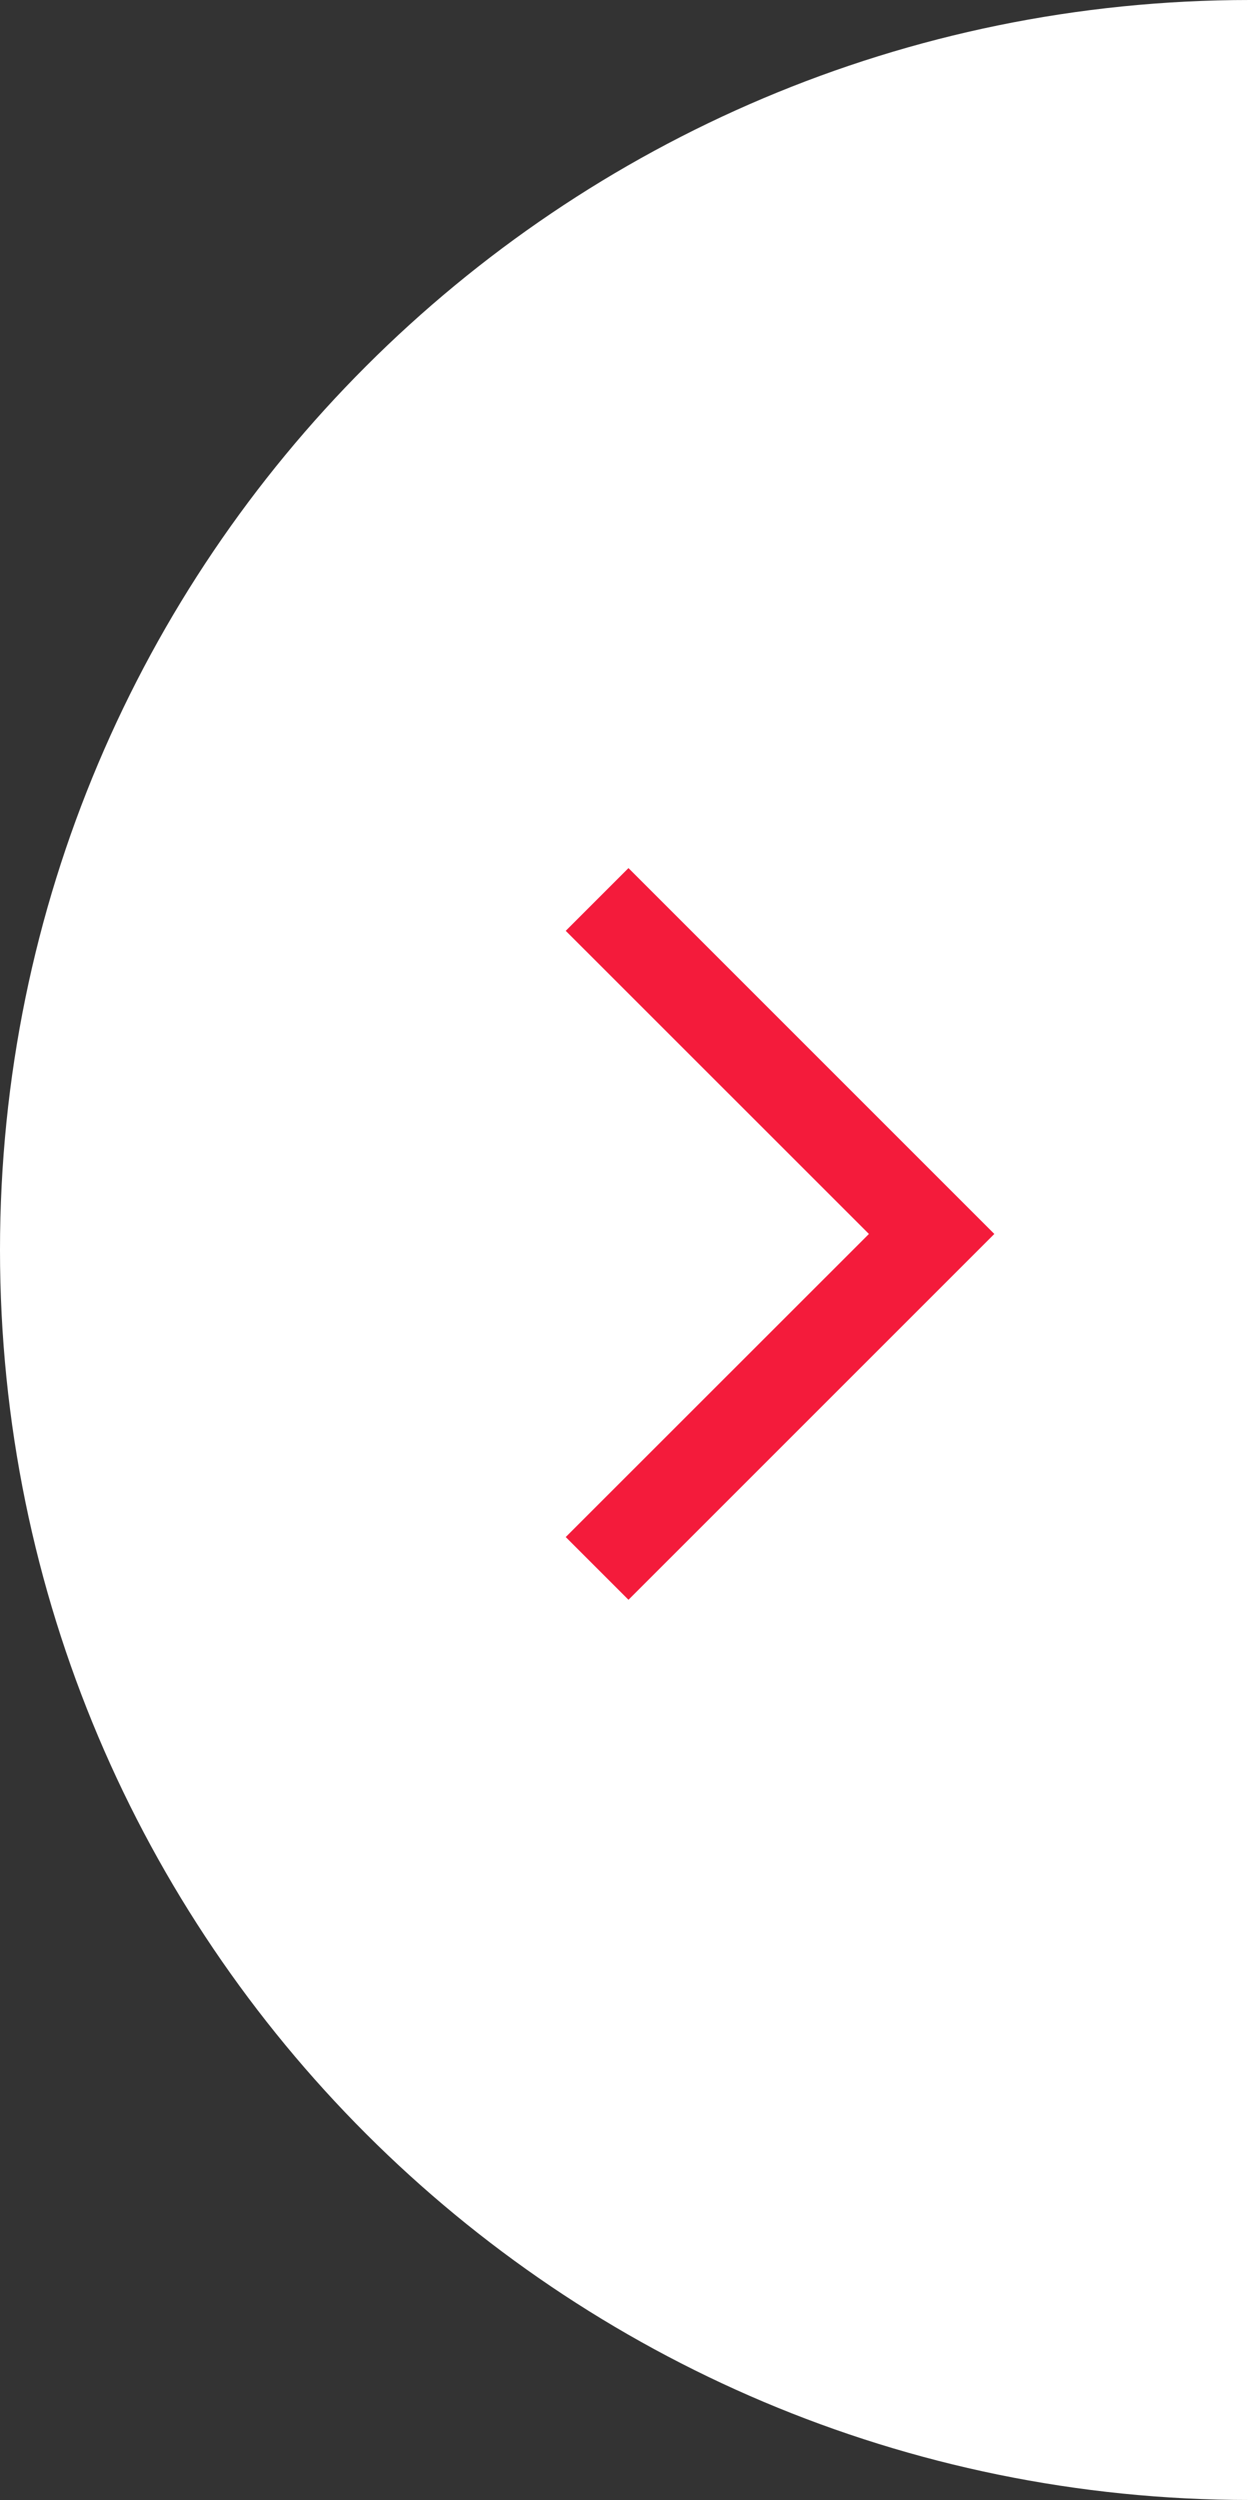 <svg width="36" height="72" viewBox="0 0 36 72" fill="none" xmlns="http://www.w3.org/2000/svg">
<rect x="0" y="0" width="36" height="72" fill="#333333" stroke="none"/>
<g id="Frame 69" clip-path="url(#clip0_1489_108)">
<g id="Group 77">
<path id="Ellipse 5" d="M-3.14722e-06 36C-4.88538e-06 55.882 16.118 72 36 72L36 3.14722e-06C16.118 1.40906e-06 -1.40906e-06 16.118 -3.14722e-06 36Z" fill="white"/>
<path id="Vector" d="M18.1 25.001L16.293 26.808L25.025 35.538L16.293 44.267L18.1 46.074L28.637 35.538L18.1 25.001Z" fill="#F41B3B"/>
</g>
</g>
<defs>
<clipPath id="clip0_1489_108">
<rect width="36" height="72" fill="white" transform="matrix(-1 0 0 -1 36 72)"/>
</clipPath>
</defs>
</svg>
